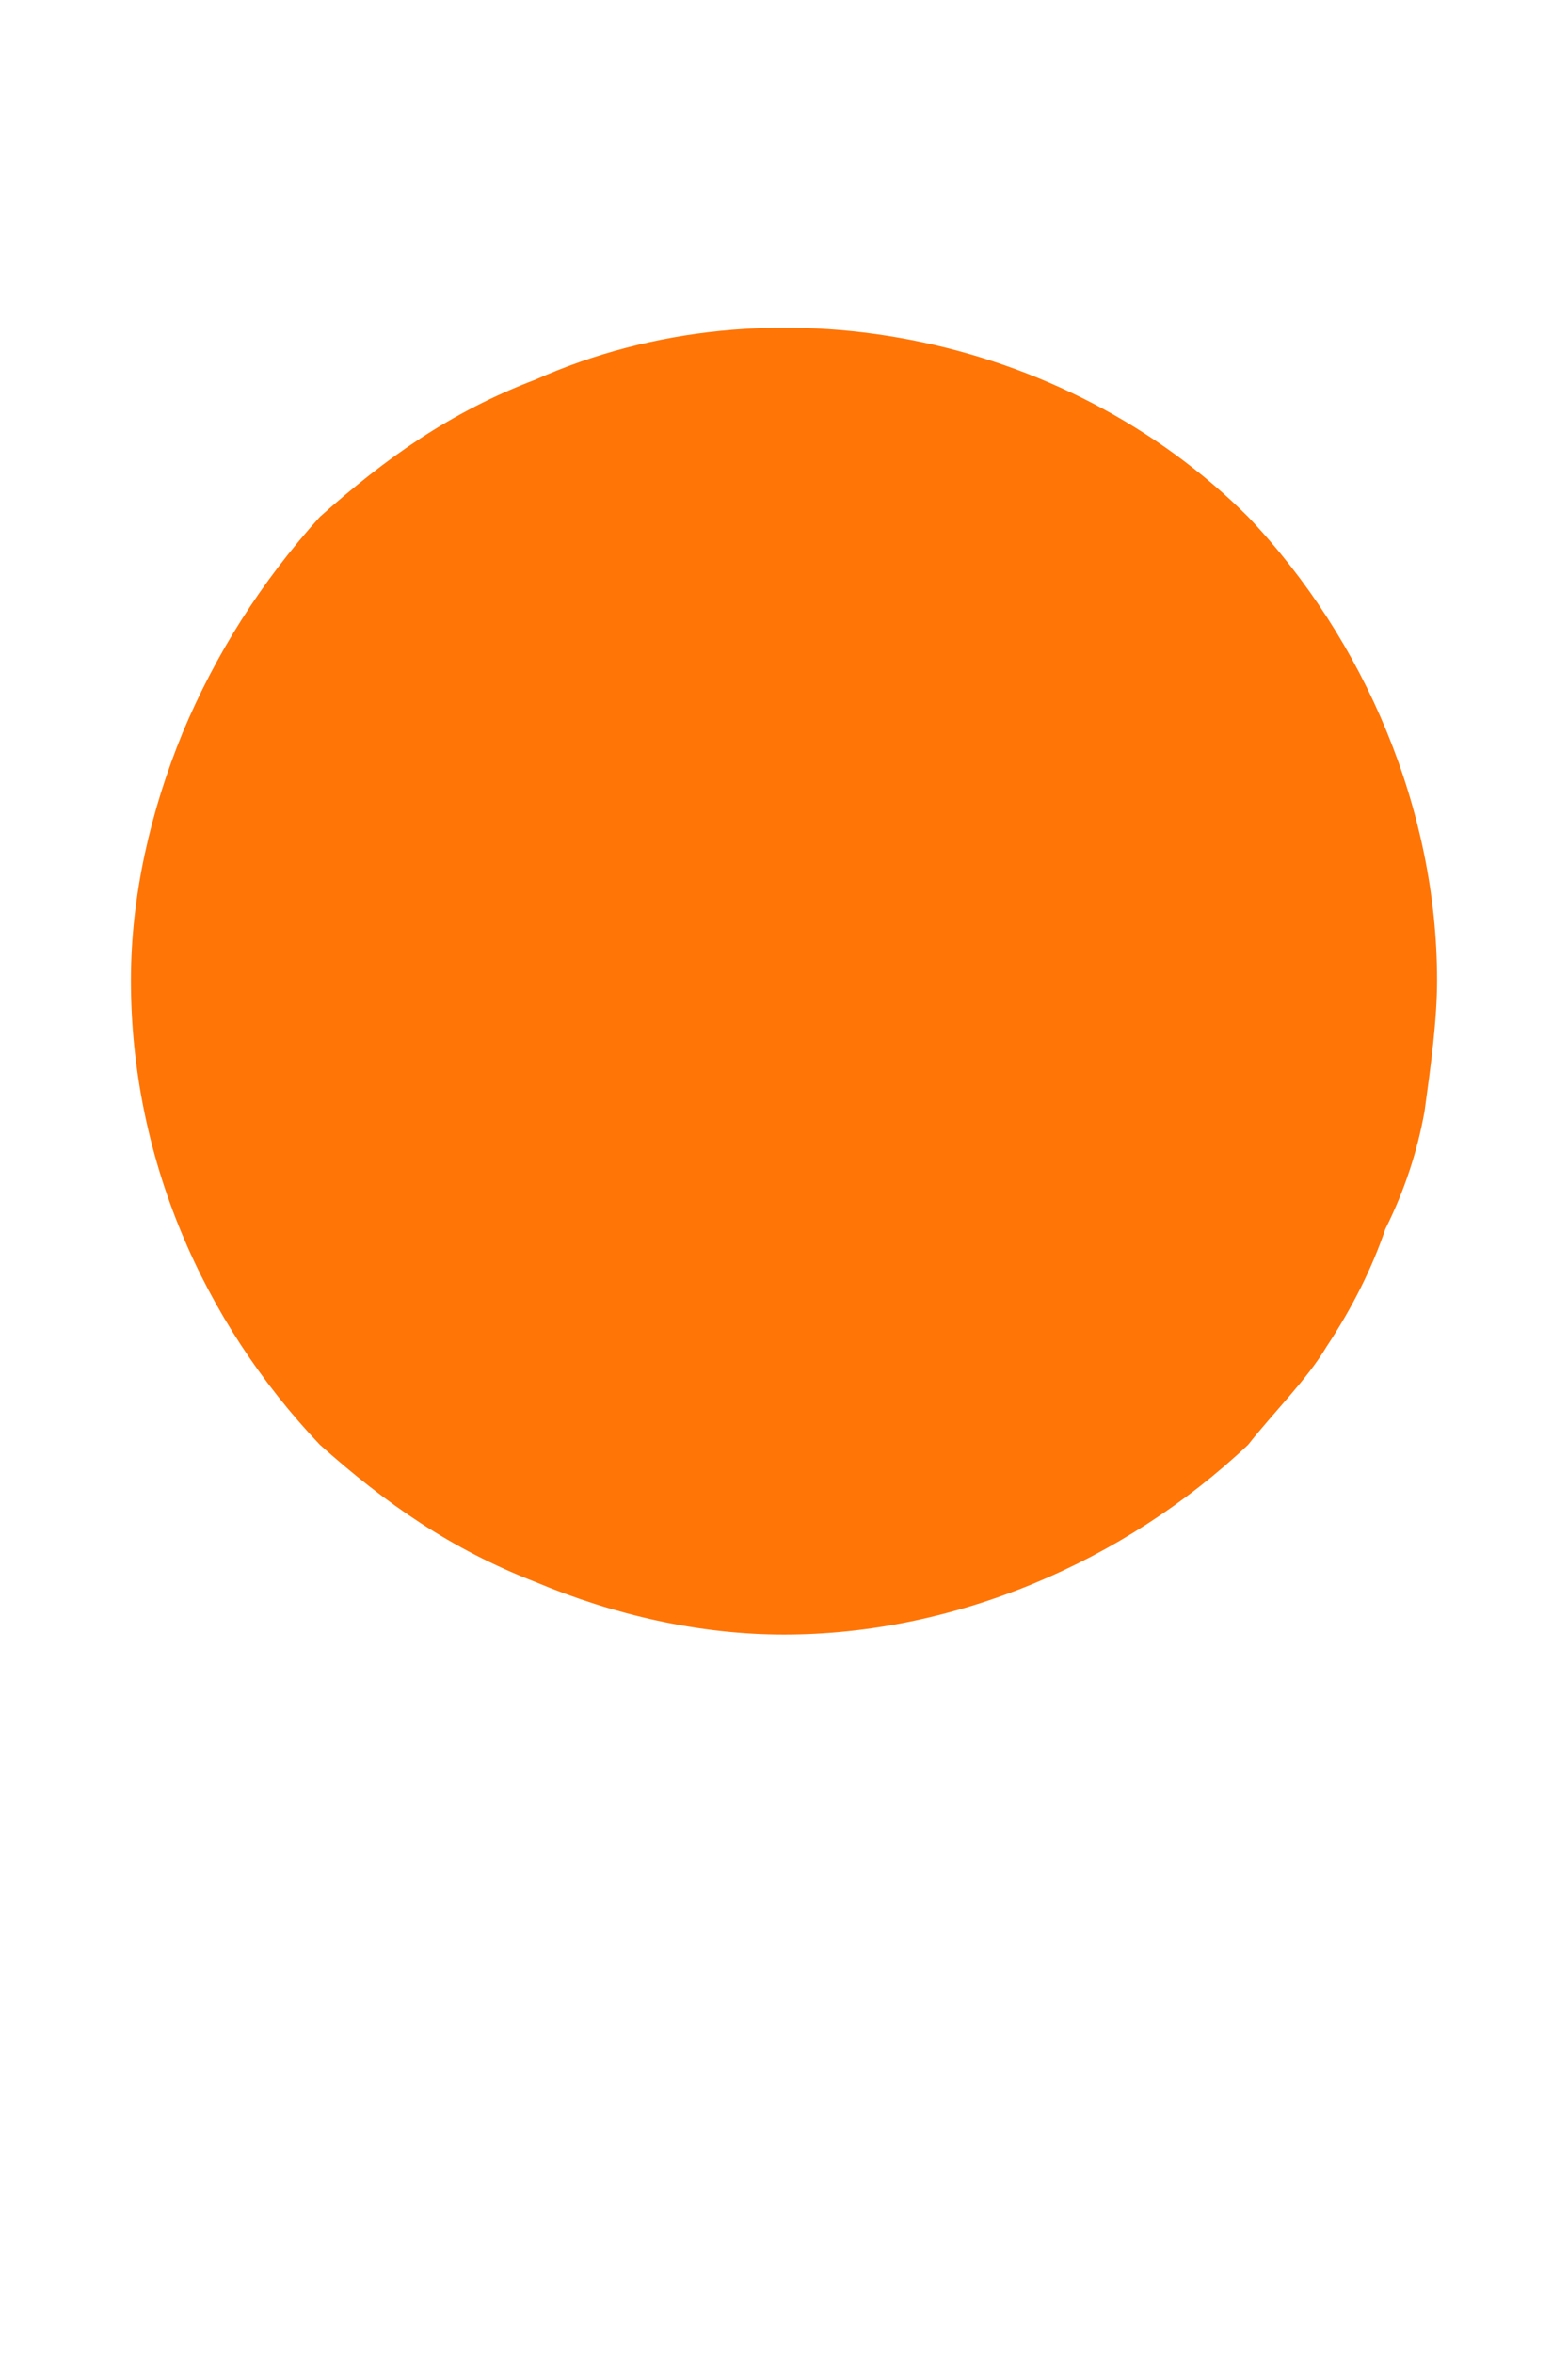 <?xml version="1.0" encoding="UTF-8" standalone="no"?><svg width='2' height='3' viewBox='0 0 2 3' fill='none' xmlns='http://www.w3.org/2000/svg'>
<path d='M1 2.084C0.892 2.084 0.783 2.059 0.683 2.017C0.575 1.975 0.492 1.917 0.408 1.842C0.258 1.684 0.167 1.475 0.167 1.25C0.167 1.142 0.192 1.034 0.233 0.934C0.275 0.834 0.333 0.742 0.408 0.659C0.492 0.584 0.575 0.525 0.683 0.484C0.983 0.35 1.358 0.425 1.592 0.659C1.742 0.817 1.833 1.034 1.833 1.25C1.833 1.3 1.825 1.359 1.817 1.417C1.808 1.467 1.792 1.517 1.767 1.567C1.75 1.617 1.725 1.667 1.692 1.717C1.667 1.759 1.625 1.8 1.592 1.842C1.433 1.992 1.217 2.084 1 2.084Z' fill='#FF7506'/>
</svg>
